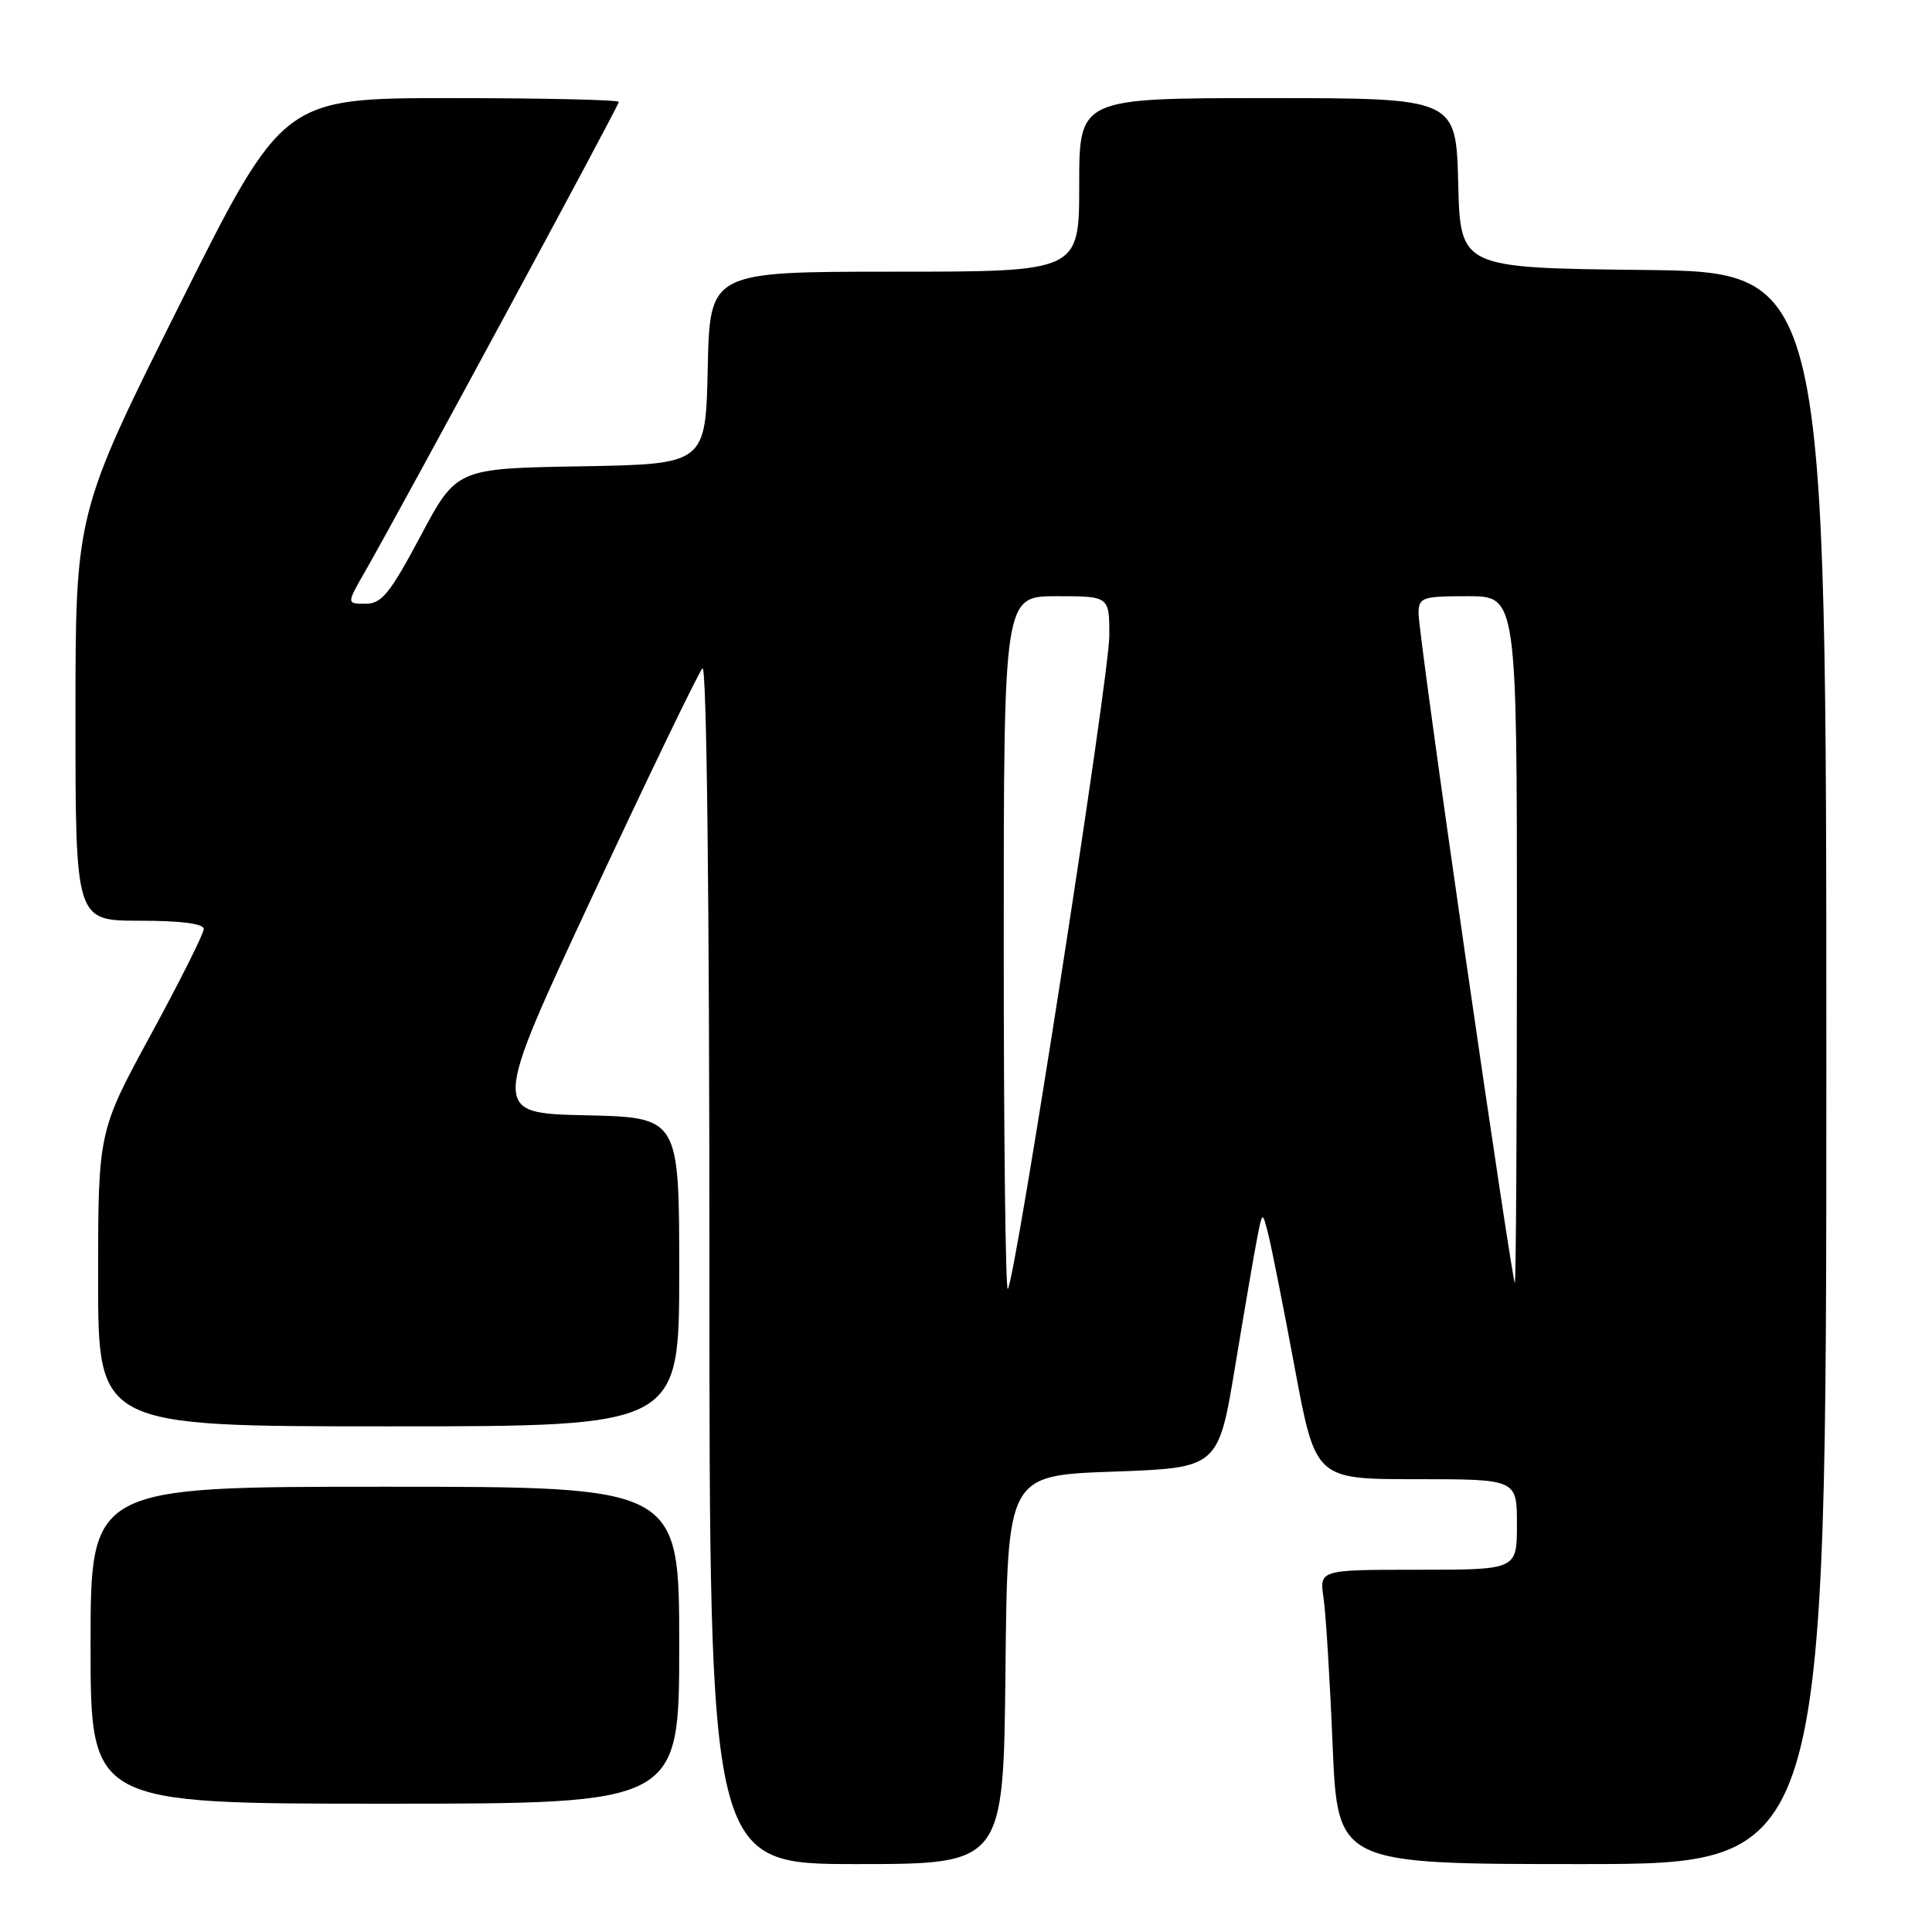 <?xml version="1.0" encoding="UTF-8" standalone="no"?>
<!DOCTYPE svg PUBLIC "-//W3C//DTD SVG 1.1//EN" "http://www.w3.org/Graphics/SVG/1.1/DTD/svg11.dtd" >
<svg xmlns="http://www.w3.org/2000/svg" xmlns:xlink="http://www.w3.org/1999/xlink" version="1.1" viewBox="0 0 256 256">
 <g >
 <path fill="currentColor"
d=" M 133.23 221.25 C 133.50 195.50 133.50 195.50 147.47 195.00 C 161.44 194.50 161.44 194.50 163.67 181.00 C 164.90 173.57 166.21 165.93 166.59 164.00 C 167.28 160.50 167.28 160.50 168.04 163.50 C 168.47 165.15 170.05 173.14 171.56 181.25 C 174.31 196.00 174.31 196.00 187.65 196.00 C 201.00 196.00 201.00 196.00 201.00 202.00 C 201.00 208.00 201.00 208.00 187.91 208.00 C 174.82 208.00 174.82 208.00 175.38 211.75 C 175.68 213.81 176.22 222.59 176.58 231.25 C 177.24 247.00 177.24 247.00 209.62 247.00 C 242.00 247.00 242.00 247.00 242.00 141.52 C 242.00 36.04 242.00 36.04 217.75 35.77 C 193.50 35.50 193.50 35.50 193.22 24.25 C 192.93 13.00 192.93 13.00 167.97 13.00 C 143.00 13.00 143.00 13.00 143.00 24.50 C 143.00 36.00 143.00 36.00 118.53 36.00 C 94.06 36.00 94.06 36.00 93.78 48.75 C 93.50 61.50 93.50 61.50 77.00 61.79 C 60.50 62.07 60.50 62.07 55.72 71.04 C 51.65 78.68 50.57 80.00 48.43 80.00 C 45.92 80.00 45.92 80.00 48.36 75.75 C 52.93 67.80 82.00 14.01 82.00 13.50 C 82.00 13.23 71.98 13.00 59.74 13.00 C 37.48 13.00 37.48 13.00 23.74 40.50 C 10.00 68.01 10.00 68.01 10.00 95.00 C 10.00 122.00 10.00 122.00 18.50 122.00 C 24.01 122.00 27.00 122.39 27.00 123.10 C 27.00 123.70 23.85 129.99 20.00 137.07 C 13.00 149.94 13.00 149.94 13.00 169.47 C 13.00 189.00 13.00 189.00 51.50 189.00 C 90.00 189.00 90.00 189.00 90.00 168.53 C 90.00 148.06 90.00 148.06 77.54 147.78 C 65.08 147.50 65.08 147.50 78.62 118.50 C 86.07 102.55 92.58 89.07 93.08 88.55 C 93.64 87.97 94.00 119.04 94.00 167.30 C 94.00 247.00 94.00 247.00 113.48 247.00 C 132.97 247.00 132.97 247.00 133.23 221.25 Z  M 90.00 218.00 C 90.00 197.00 90.00 197.00 51.00 197.00 C 12.00 197.00 12.00 197.00 12.00 218.00 C 12.00 239.00 12.00 239.00 51.00 239.00 C 90.00 239.00 90.00 239.00 90.00 218.00 Z  M 133.00 125.17 C 133.00 79.00 133.00 79.00 140.00 79.00 C 147.00 79.00 147.00 79.00 146.99 84.25 C 146.98 89.62 134.52 169.82 133.54 170.79 C 133.24 171.09 133.00 150.56 133.00 125.17 Z  M 194.18 126.75 C 190.74 102.96 187.94 82.49 187.96 81.25 C 188.00 79.15 188.44 79.00 194.50 79.00 C 201.00 79.00 201.00 79.00 201.00 124.50 C 201.00 149.53 200.87 170.00 200.72 170.00 C 200.56 170.00 197.62 150.54 194.18 126.75 Z "/>
</g>
</svg>
